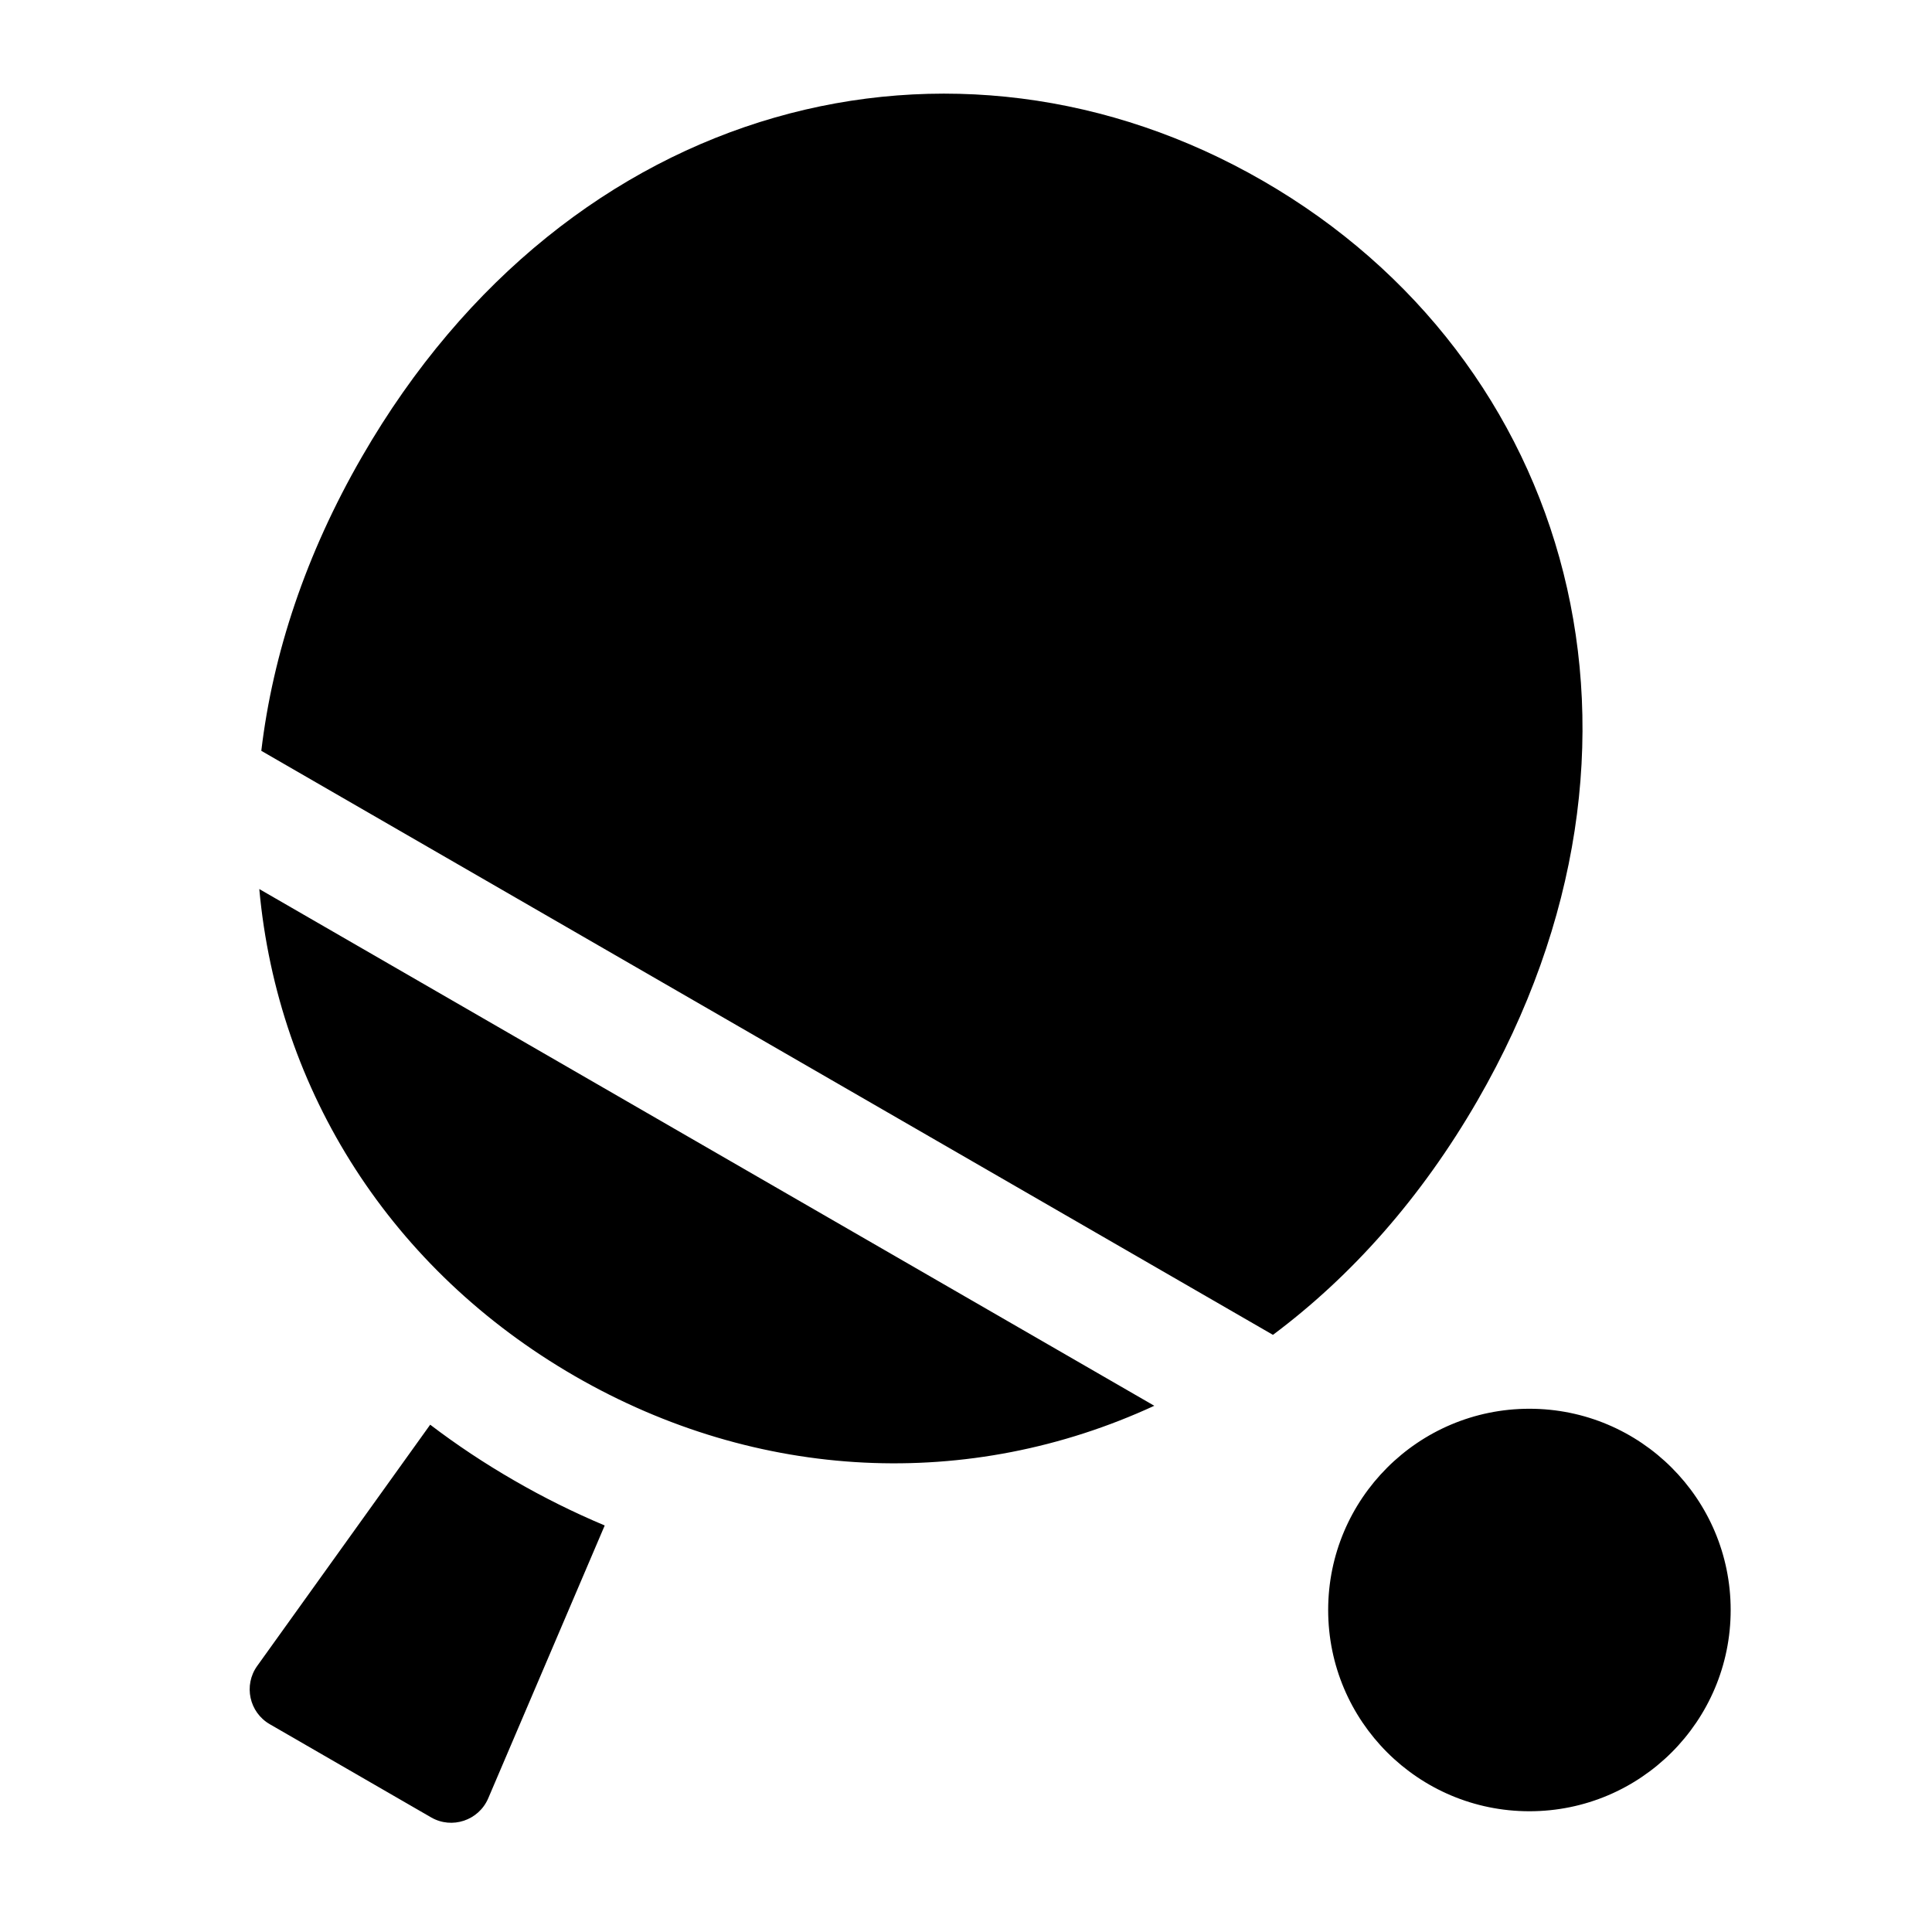 <svg width="1000pt" height="1000pt" viewBox="0 0 24 24" fill="currentColor" xmlns="http://www.w3.org/2000/svg">
<path fill-rule="currentColor" clip-rule="currentColor" d="M15.813 16.582C16.784 15.857 17.652 14.886 18.354 13.671C20.925 9.217 19.518 4.457 15.691 2.248C11.865 0.038 7.069 1.217 4.498 5.671C3.796 6.886 3.389 8.124 3.246 9.327L9.39 12.874L15.813 16.582ZM14.339 17.463L8.64 14.173L3.221 11.044C3.451 13.562 4.864 15.779 7.14 17.094C9.416 18.408 12.043 18.523 14.339 17.463ZM5.344 17.698L3.195 20.695C3.023 20.935 3.096 21.272 3.352 21.419L5.355 22.576C5.614 22.726 5.947 22.615 6.065 22.339L7.512 18.95C7.132 18.79 6.757 18.605 6.389 18.392C6.021 18.18 5.672 17.948 5.344 17.698ZM18.999 22.5C20.38 22.5 21.499 21.381 21.499 20C21.499 18.62 20.38 17.5 18.999 17.5C17.618 17.5 16.499 18.62 16.499 20C16.499 21.381 17.618 22.5 18.999 22.5Z" fill="currentColor"/>
</svg>
